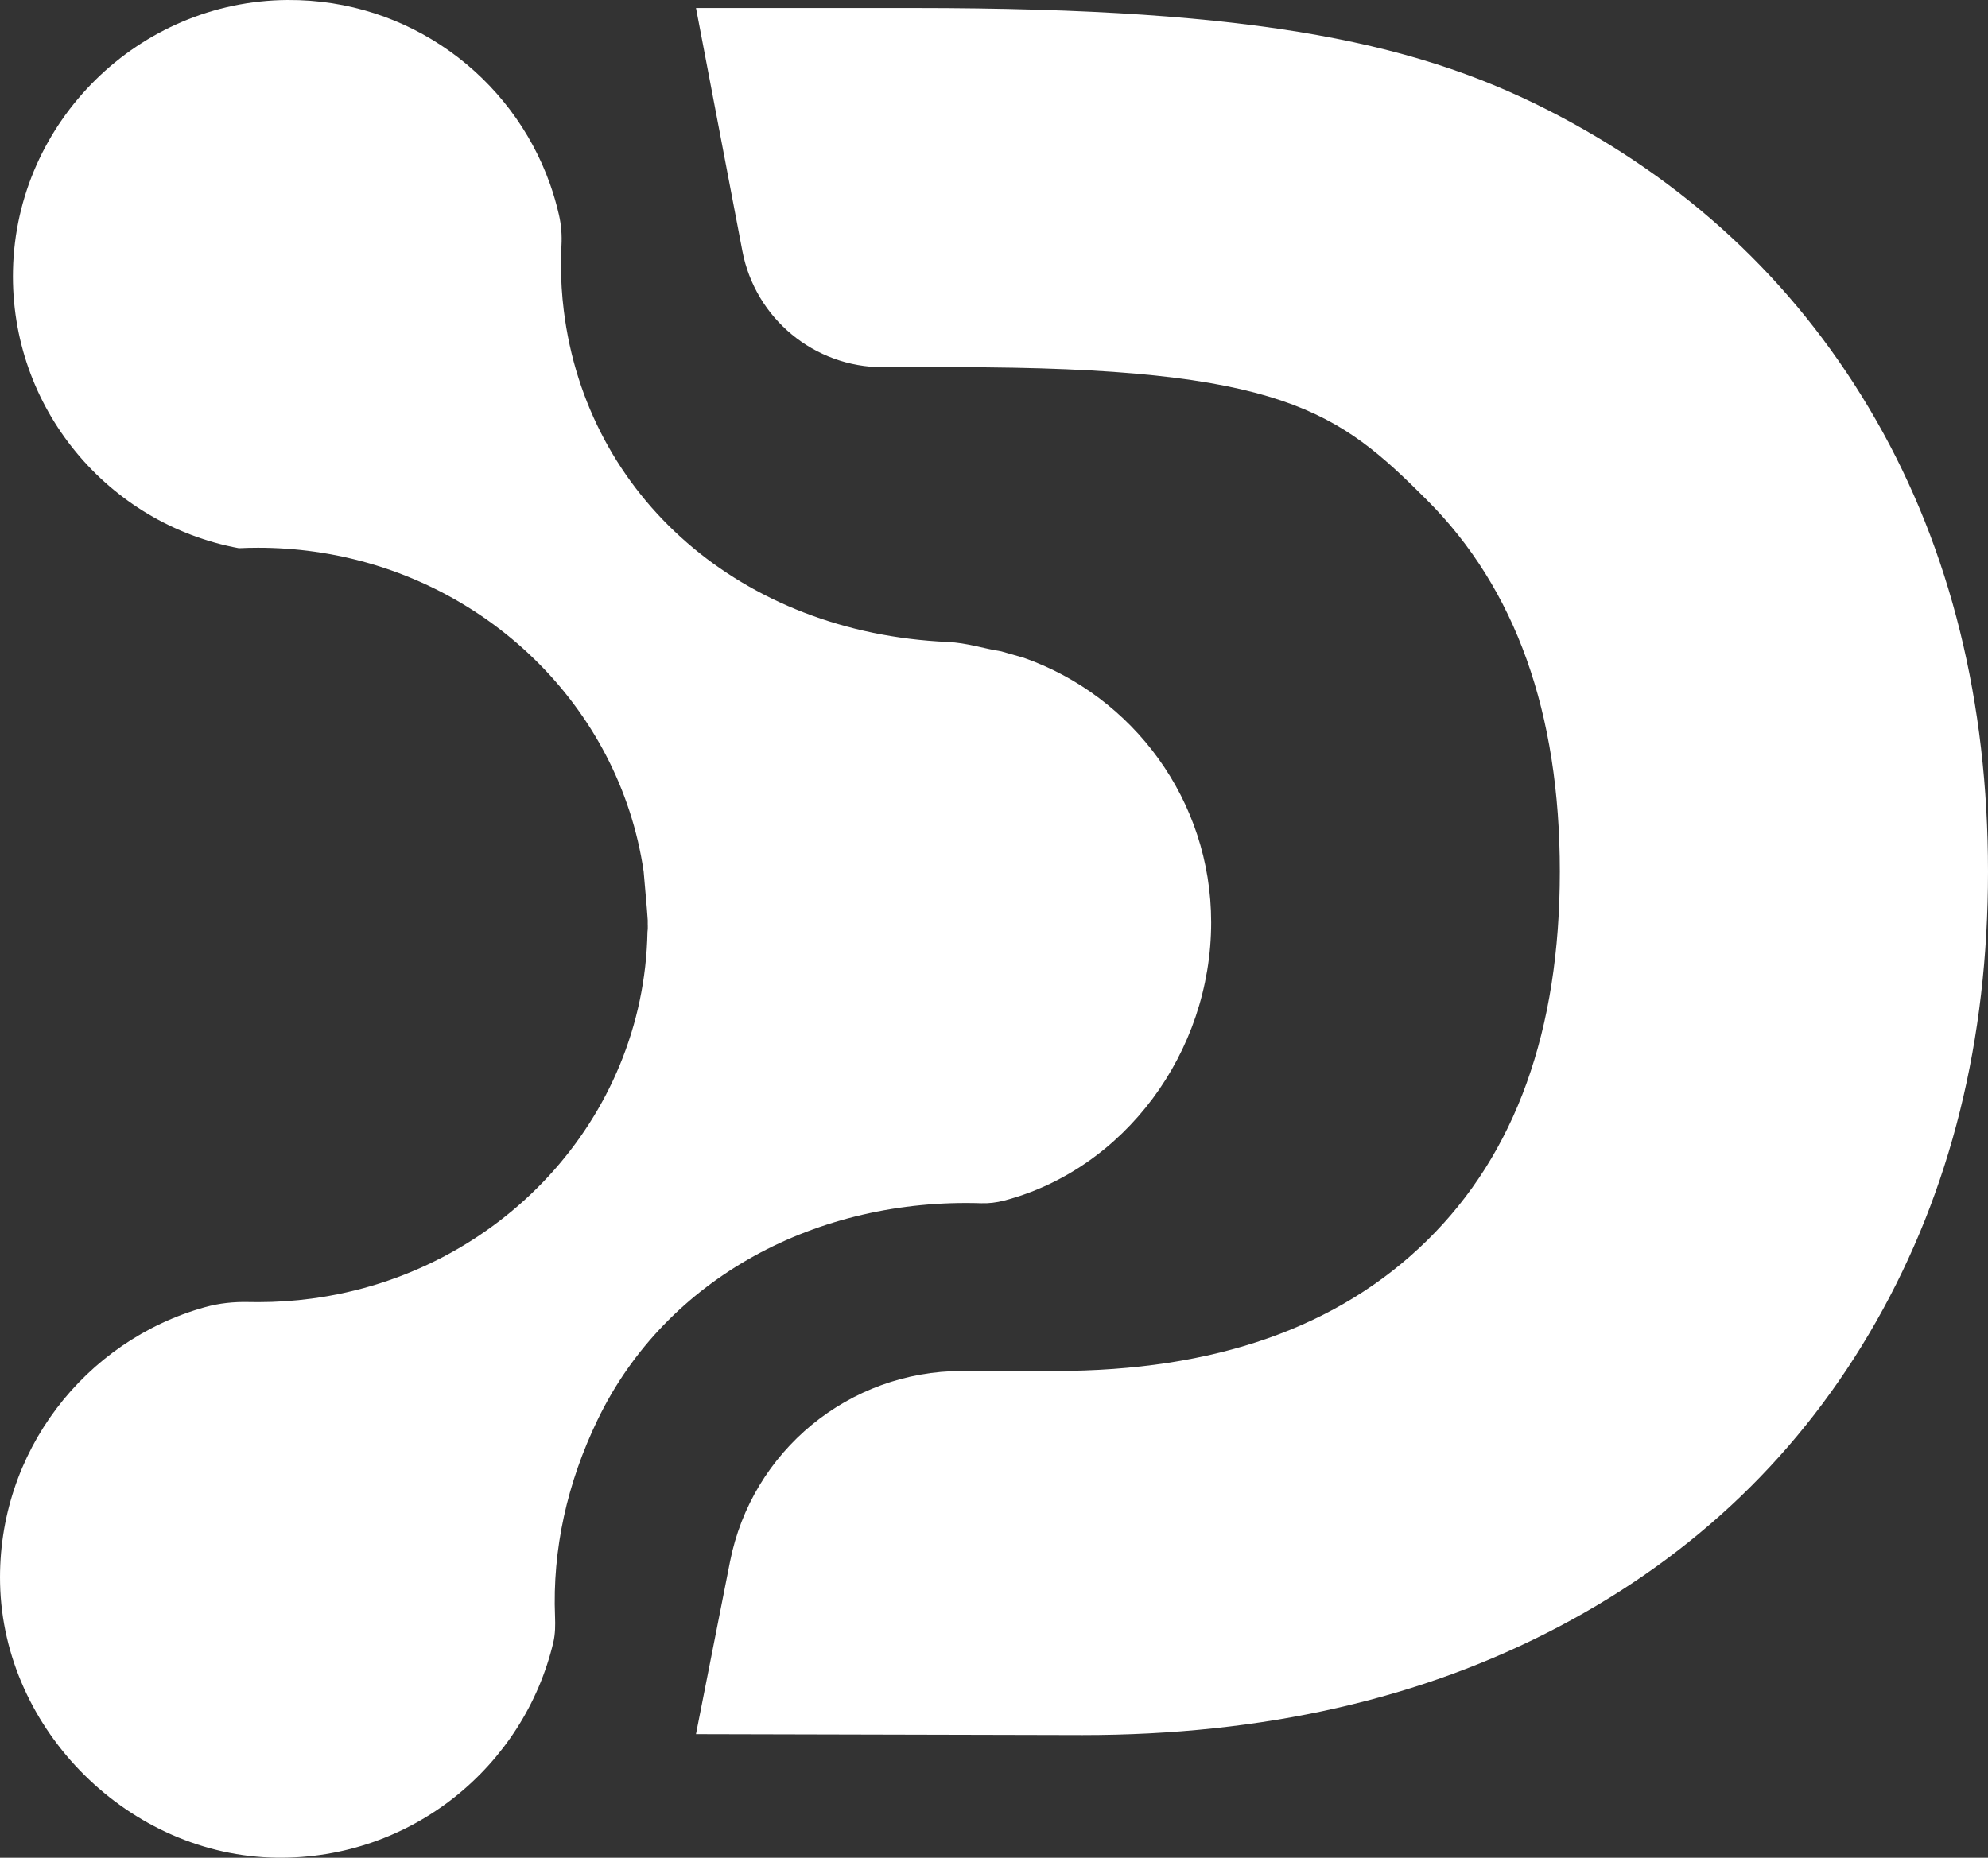 <?xml version="1.0" encoding="UTF-8"?>
<svg id="Camada_1" data-name="Camada 1" xmlns="http://www.w3.org/2000/svg" viewBox="0 0 774.41 723.82">
  <rect x="0" y="0" width="774.41" height="723.82" fill="#333333" stroke="none"/>
  <defs>
    <style>
      .cls-1 {
        fill: #fff;
        stroke-width: 0px;
      }
    </style>
  </defs>
  <path class="cls-1" d="m471.8,359.38c0,50.77-33.88,96.19-80.82,108.44-2.86.72-5.81,1.09-8.77.99-63.44-2.05-122.55,28.73-149.39,84.31-11.9,24.67-17.66,50.55-16.61,76.76.13,3.29.1,6.61-.62,9.84-11.47,48.65-55.45,84.73-107.73,84.08C50.53,723.09,1.26,674.29.03,616.96c-1.1-51.22,33.07-94.66,79.9-107.68,5.49-1.53,11.18-2.11,16.88-1.98,1.24.03,2.48.04,3.72.04,7.07,0,14.03-.47,20.85-1.38,73.01-9.71,129.46-69.76,130.84-142.84.12-.78.16-1.57.12-2.36,0-.17-.01-.32-.02-.47-.02-.96-.01-1.64,0-1.71,0-.6-.34-5.09-1.59-19.02-9.43-64.35-61.87-115.3-128.23-124.62-7.18-1.01-14.51-1.53-21.97-1.53-2.51,0-5,.06-7.48.18C42.19,204.19,3.85,159.06,5.06,105.2,6.37,47.28,54.08.38,112.01,0c47.17-.31,87.38,29.72,102.25,71.72,1.38,3.88,2.53,7.86,3.46,11.92s1.21,7.96,1,11.99c-.13,2.49-.2,5-.2,7.53,0,6.01.37,11.92,1.09,17.74,8.97,72.8,69.31,125.65,149.47,129.22,7.67.34,14.21,2.63,20.93,3.65l8.83,2.53c42.5,14.96,72.96,55.46,72.96,103.08Z"/>
  <path class="cls-1" d="m421.66,676.02c70.29,0,132.12-14.05,185.48-42.17,53.35-28.12,94.57-67.73,123.65-118.86,29.08-51.12,43.62-109.59,43.62-175.42s-14.54-125.09-43.62-175.89c-29.08-50.8-70.13-90.25-123.17-118.38C554.57,17.19,492.59,3.12,356.13,3.12h-85.01s18.06,94.66,18.06,94.66c5.01,26.28,27.99,45.29,54.74,45.29h28.37c127.5,0,149.06,17.25,183.57,51.76s51.76,82.77,51.76,144.74-17.25,109.92-51.76,143.79c-34.51,33.87-82.77,50.8-144.74,50.8h-36.36c-44.01,0-81.87,31.12-90.39,74.3l-13.26,67.2"/>
</svg>